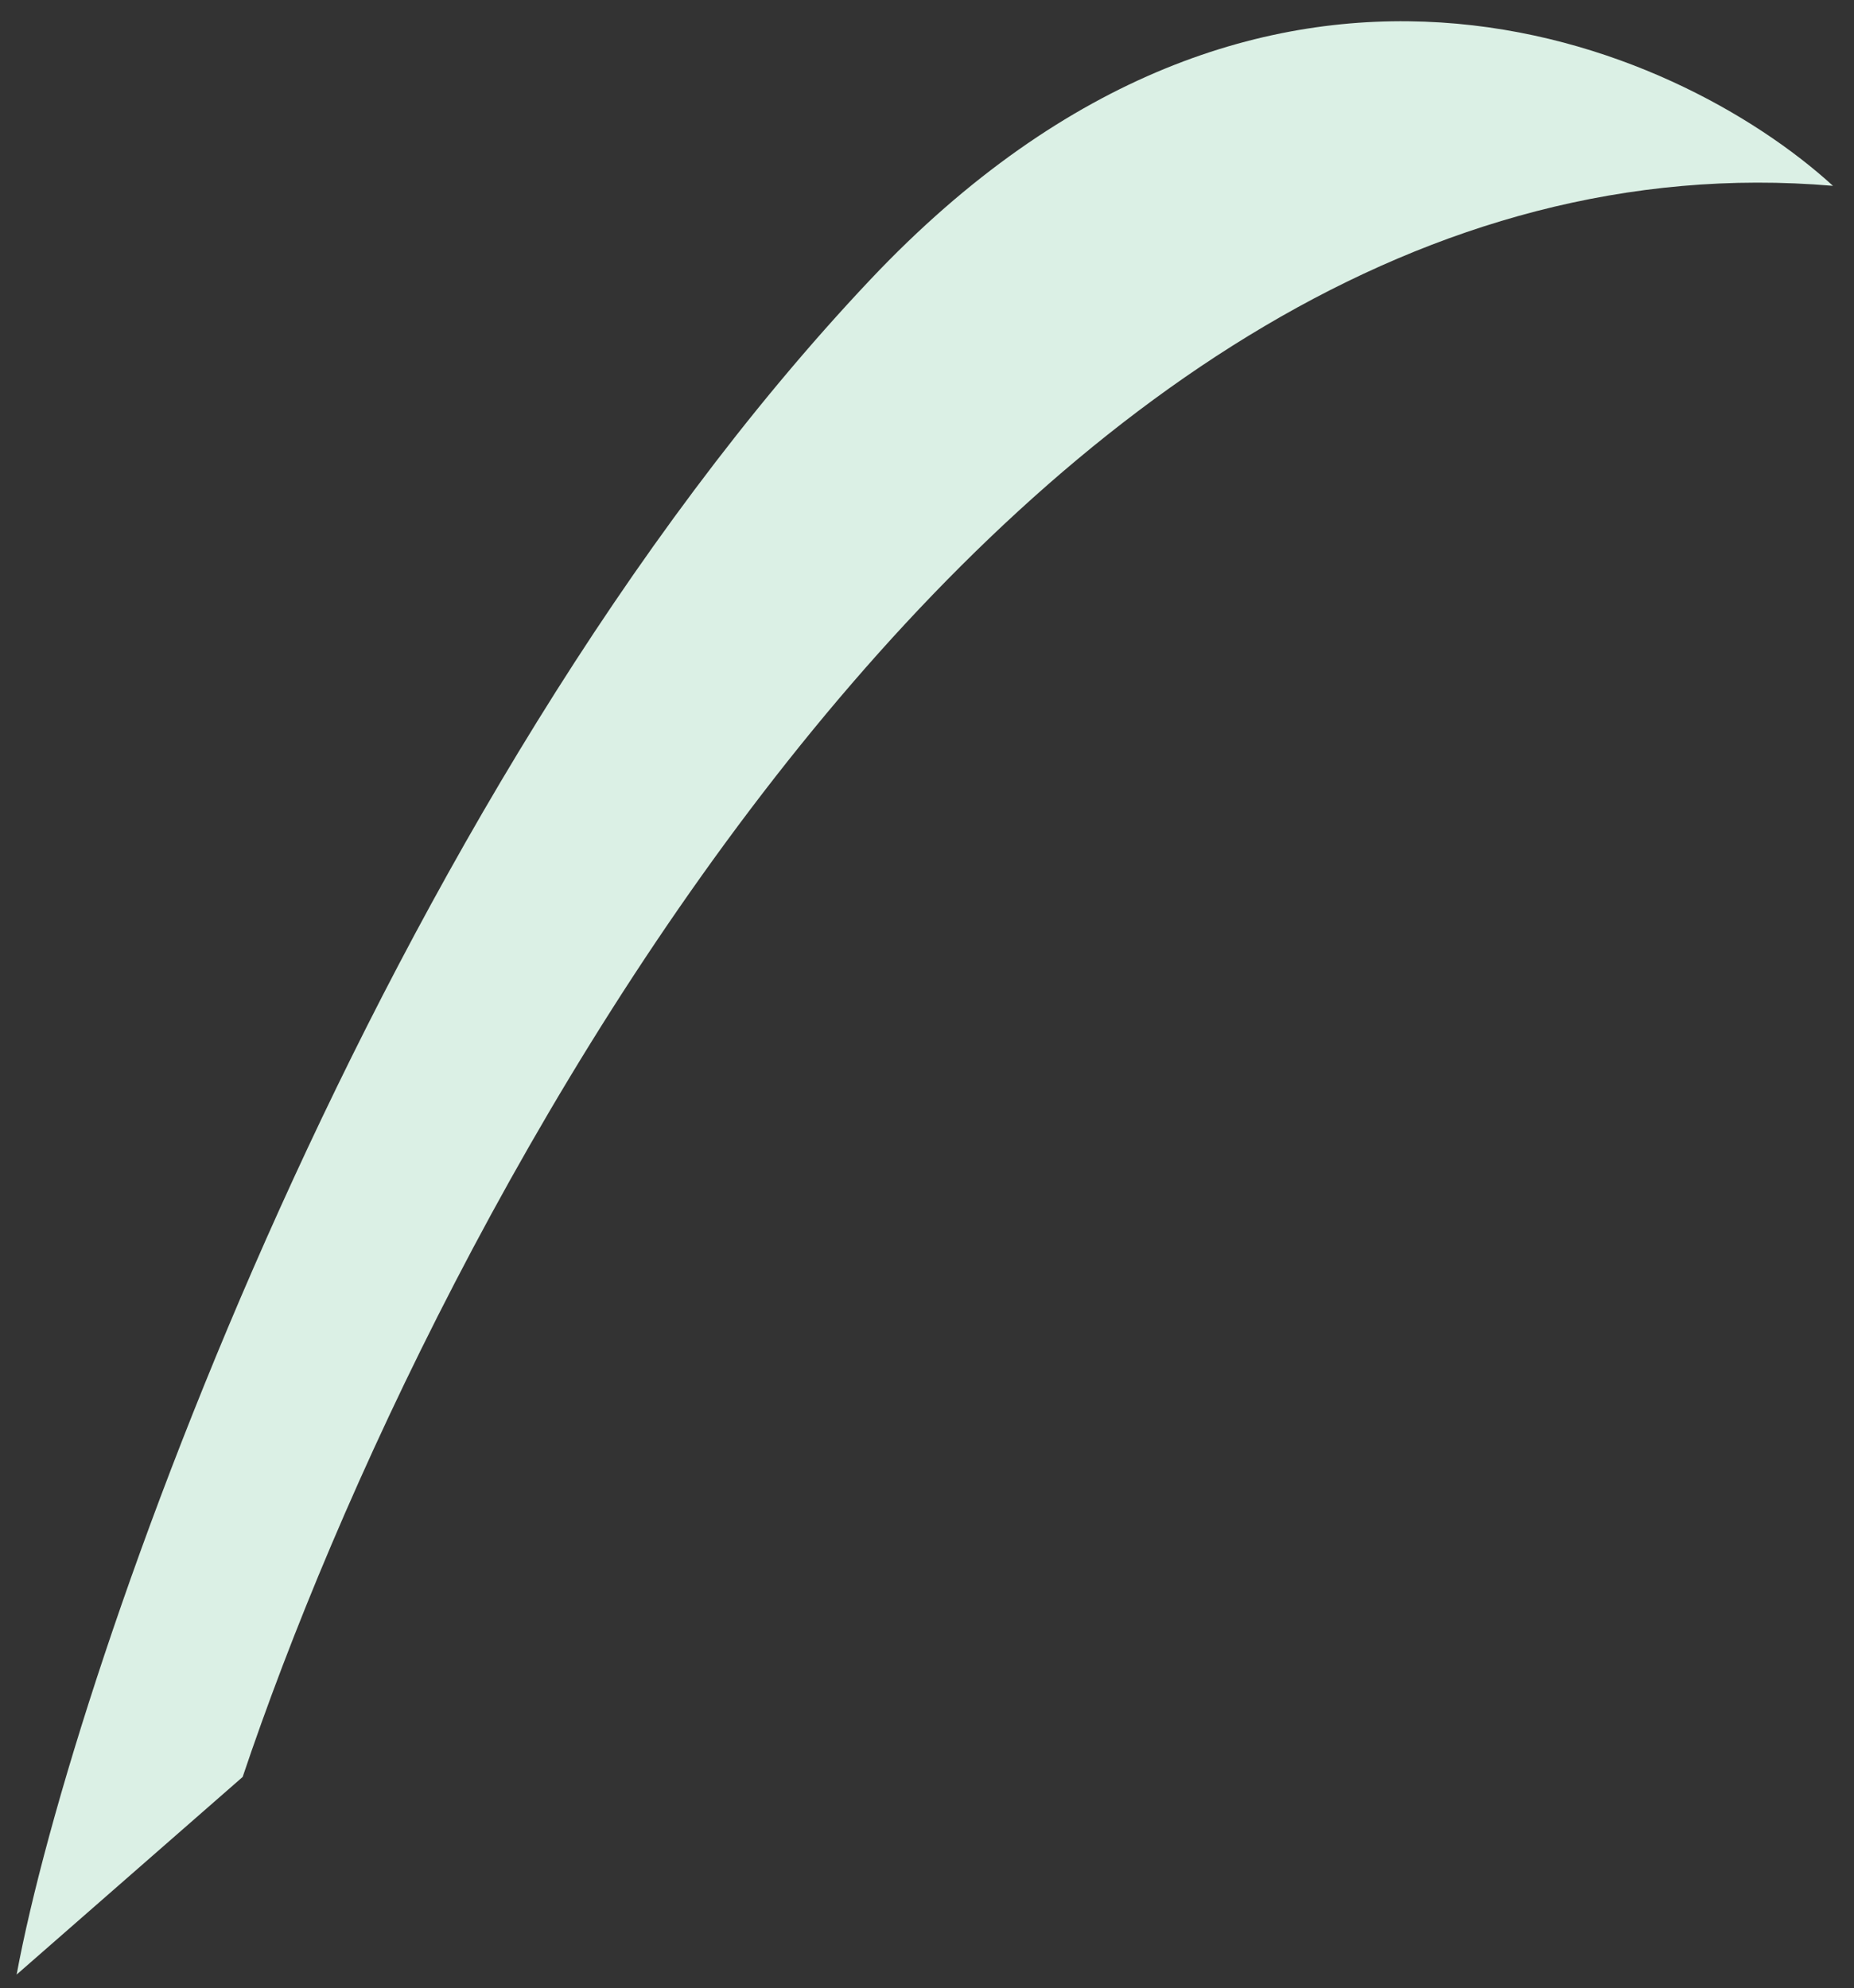 <svg width="69" height="74" viewBox="0 0 69 74" fill="none" xmlns="http://www.w3.org/2000/svg">
<rect x="0" y="0" width="69" height="74" fill="#333333" stroke="none"/>
<path d="M32.393 10.405C47.07 -5.144 62.392 1.601 68.218 6.917C37.661 4.305 16.028 45.311 9.031 66.14L0.619 73.496C2.718 62.154 14.047 29.842 32.393 10.405Z" fill="#DBF0E5"/>
</svg>
